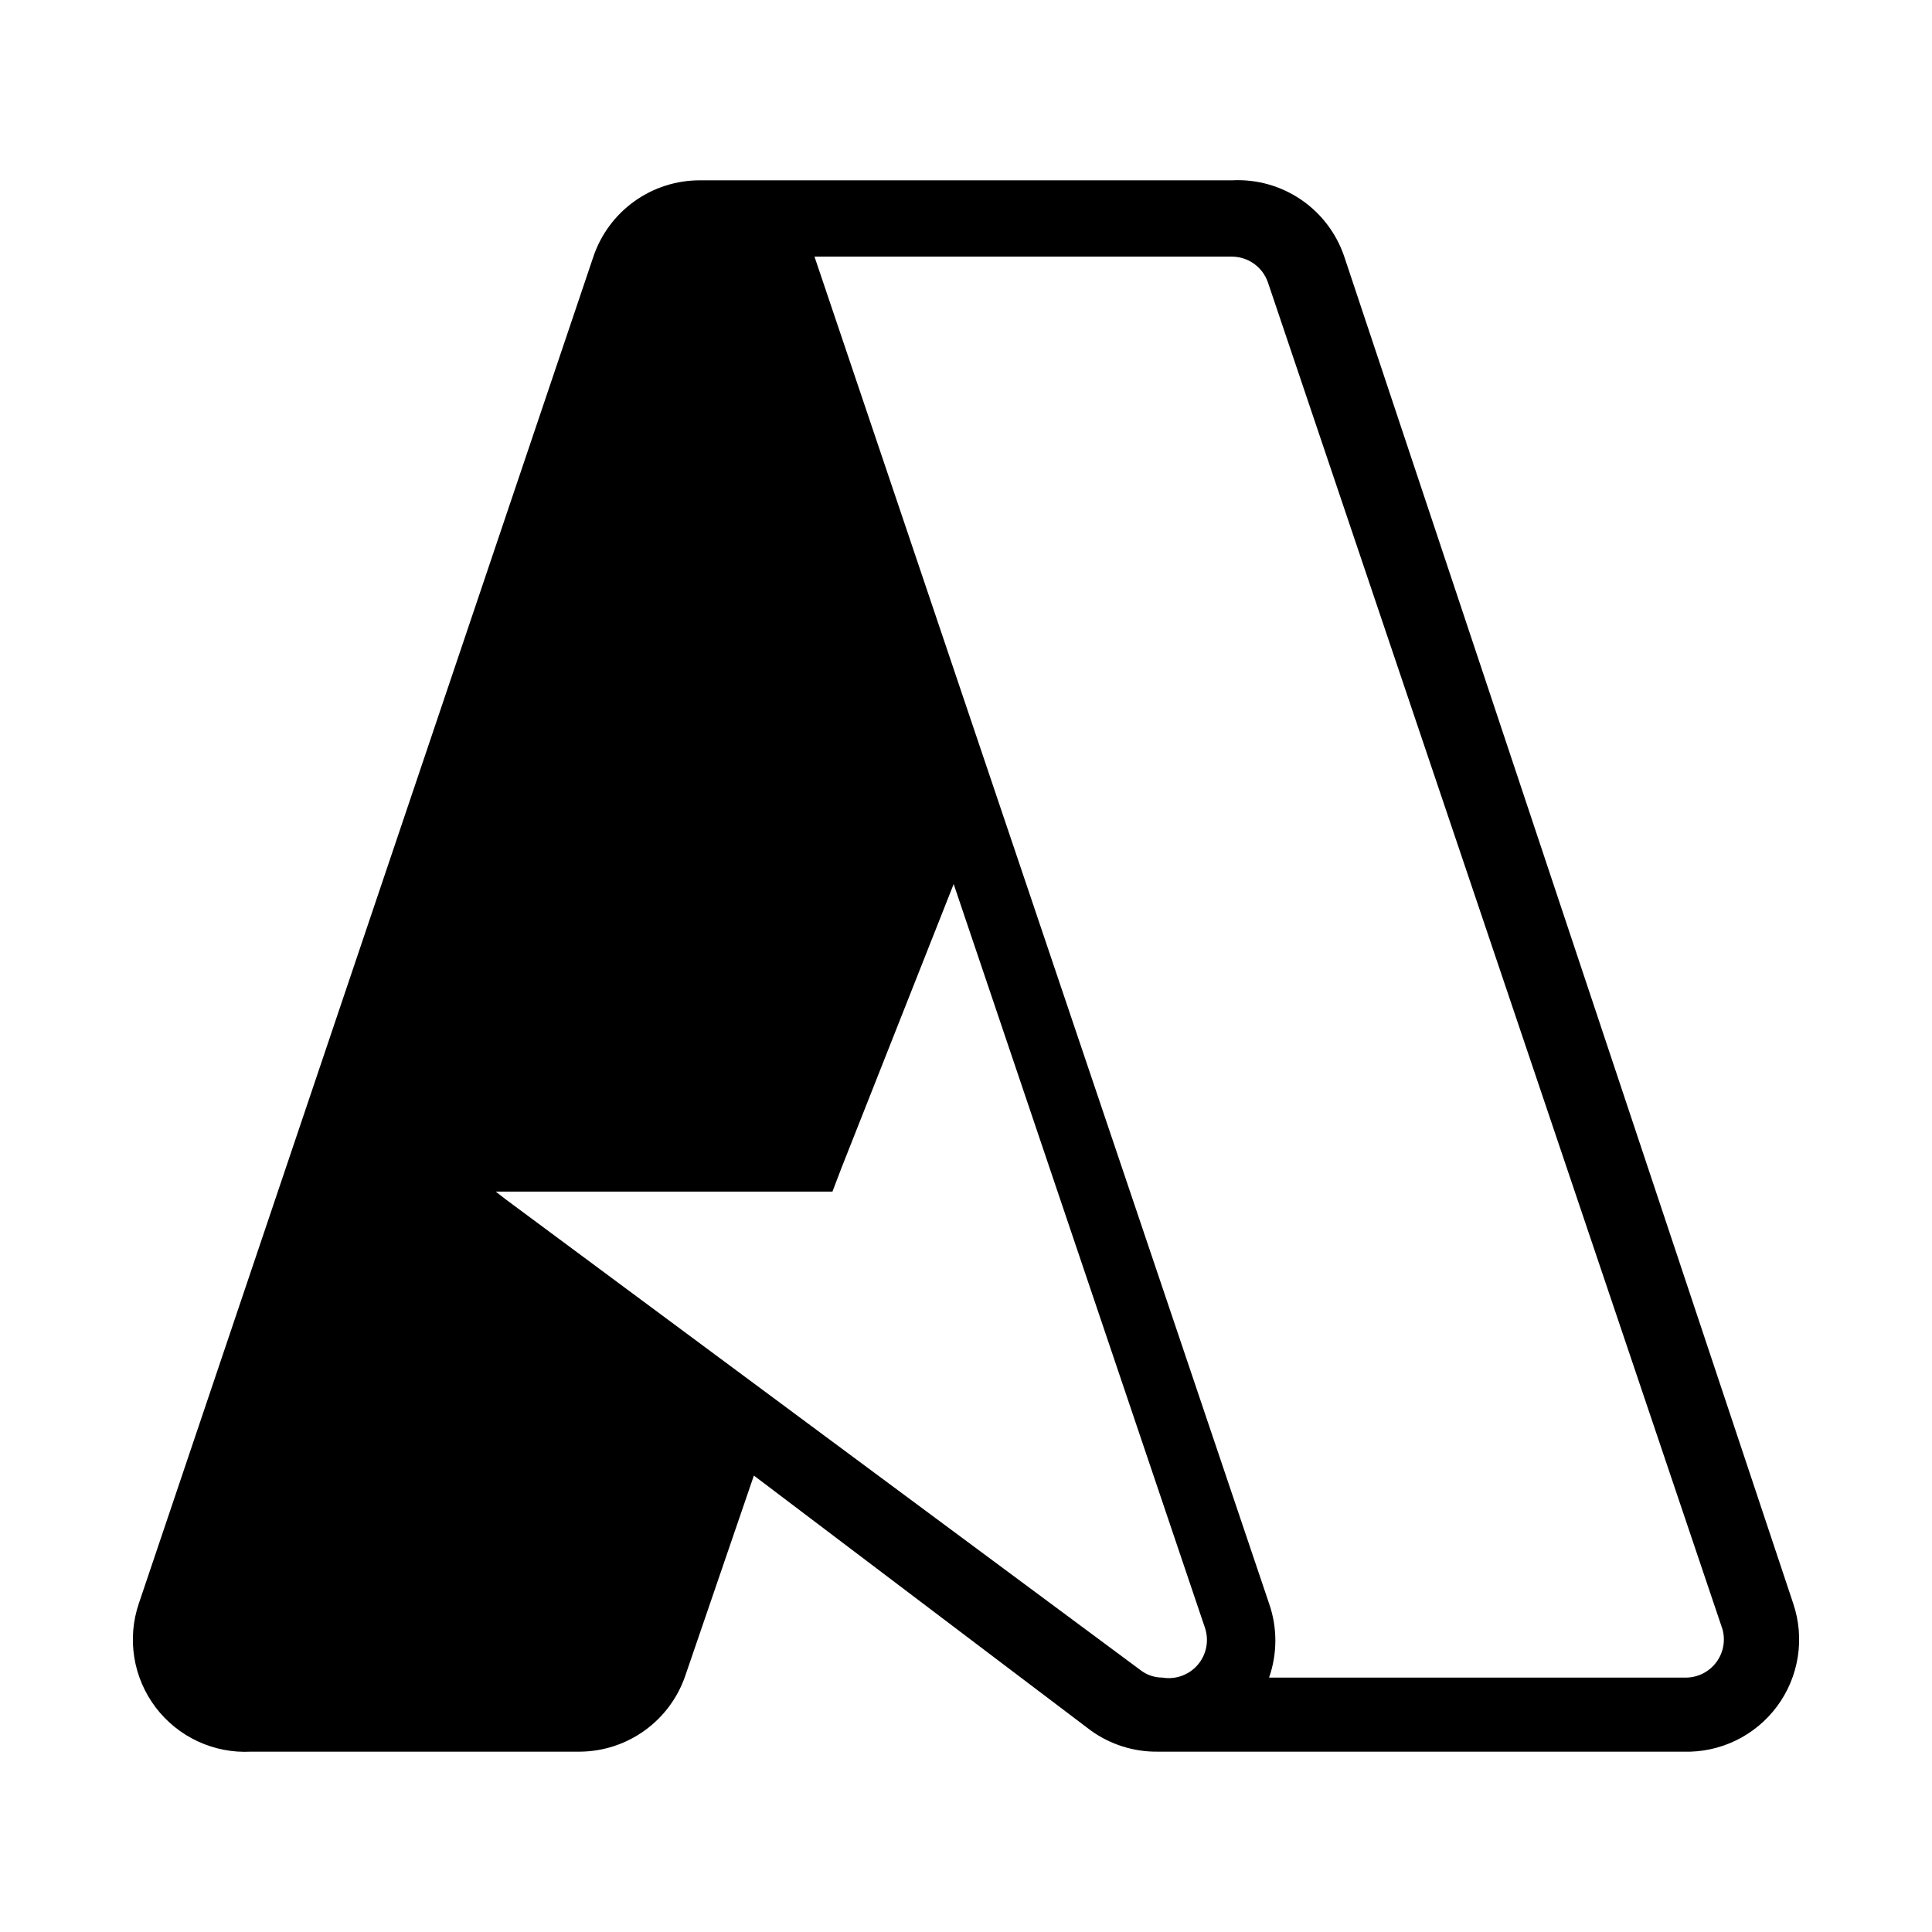 <svg width="1024" height="1024" viewBox="0 0 1024 1024" fill="none" xmlns="http://www.w3.org/2000/svg">
<path fill="currentColor" fill-rule="evenodd" clip-rule="evenodd" d="M950.446 849.894L712.49 136.025C708.349 123.712 700.294 113.092 689.551 105.787C678.807 98.482 665.969 94.896 653.001 95.573H371.021C358.549 95.541 346.381 99.428 336.24 106.687C326.099 113.947 318.496 124.21 314.505 136.025L73.576 849.894C70.451 859.097 69.629 868.925 71.183 878.52C72.737 888.122 76.62 897.188 82.49 904.939C88.359 912.685 96.04 918.878 104.856 922.971C113.673 927.063 123.357 928.937 133.065 928.42H307.367C319.737 928.331 331.769 924.38 341.792 917.129C351.814 909.883 359.329 899.687 363.287 887.967L399.574 782.077L578.042 917.117C588.412 924.63 600.933 928.592 613.737 928.42H892.147C901.754 928.735 911.296 926.712 919.952 922.536C928.613 918.354 936.127 912.144 941.862 904.422C947.59 896.706 951.362 887.711 952.855 878.217C954.354 868.717 953.527 859.002 950.446 849.894ZM616.115 889.157C611.791 889.157 607.594 887.694 604.217 884.993L268.106 635.734L262.75 631.57H441.217L445.977 619.076L505.466 468.568L638.723 862.982C639.794 866.289 639.99 869.817 639.3 873.22C638.61 876.629 637.058 879.799 634.785 882.435C632.513 885.064 629.603 887.063 626.332 888.241C623.062 889.419 619.543 889.734 616.115 889.157ZM893.925 889.157H672.632C677.076 876.444 677.076 862.601 672.632 849.894L431.7 136.025H653.001C657.201 136.046 661.288 137.375 664.702 139.827C668.111 142.279 670.675 145.733 672.037 149.708L912.968 863.577C913.777 866.539 913.908 869.651 913.337 872.673C912.771 875.695 911.522 878.544 909.69 881.013C907.852 883.476 905.484 885.492 902.753 886.902C900.023 888.312 897.001 889.086 893.925 889.157Z"/>
</svg>
